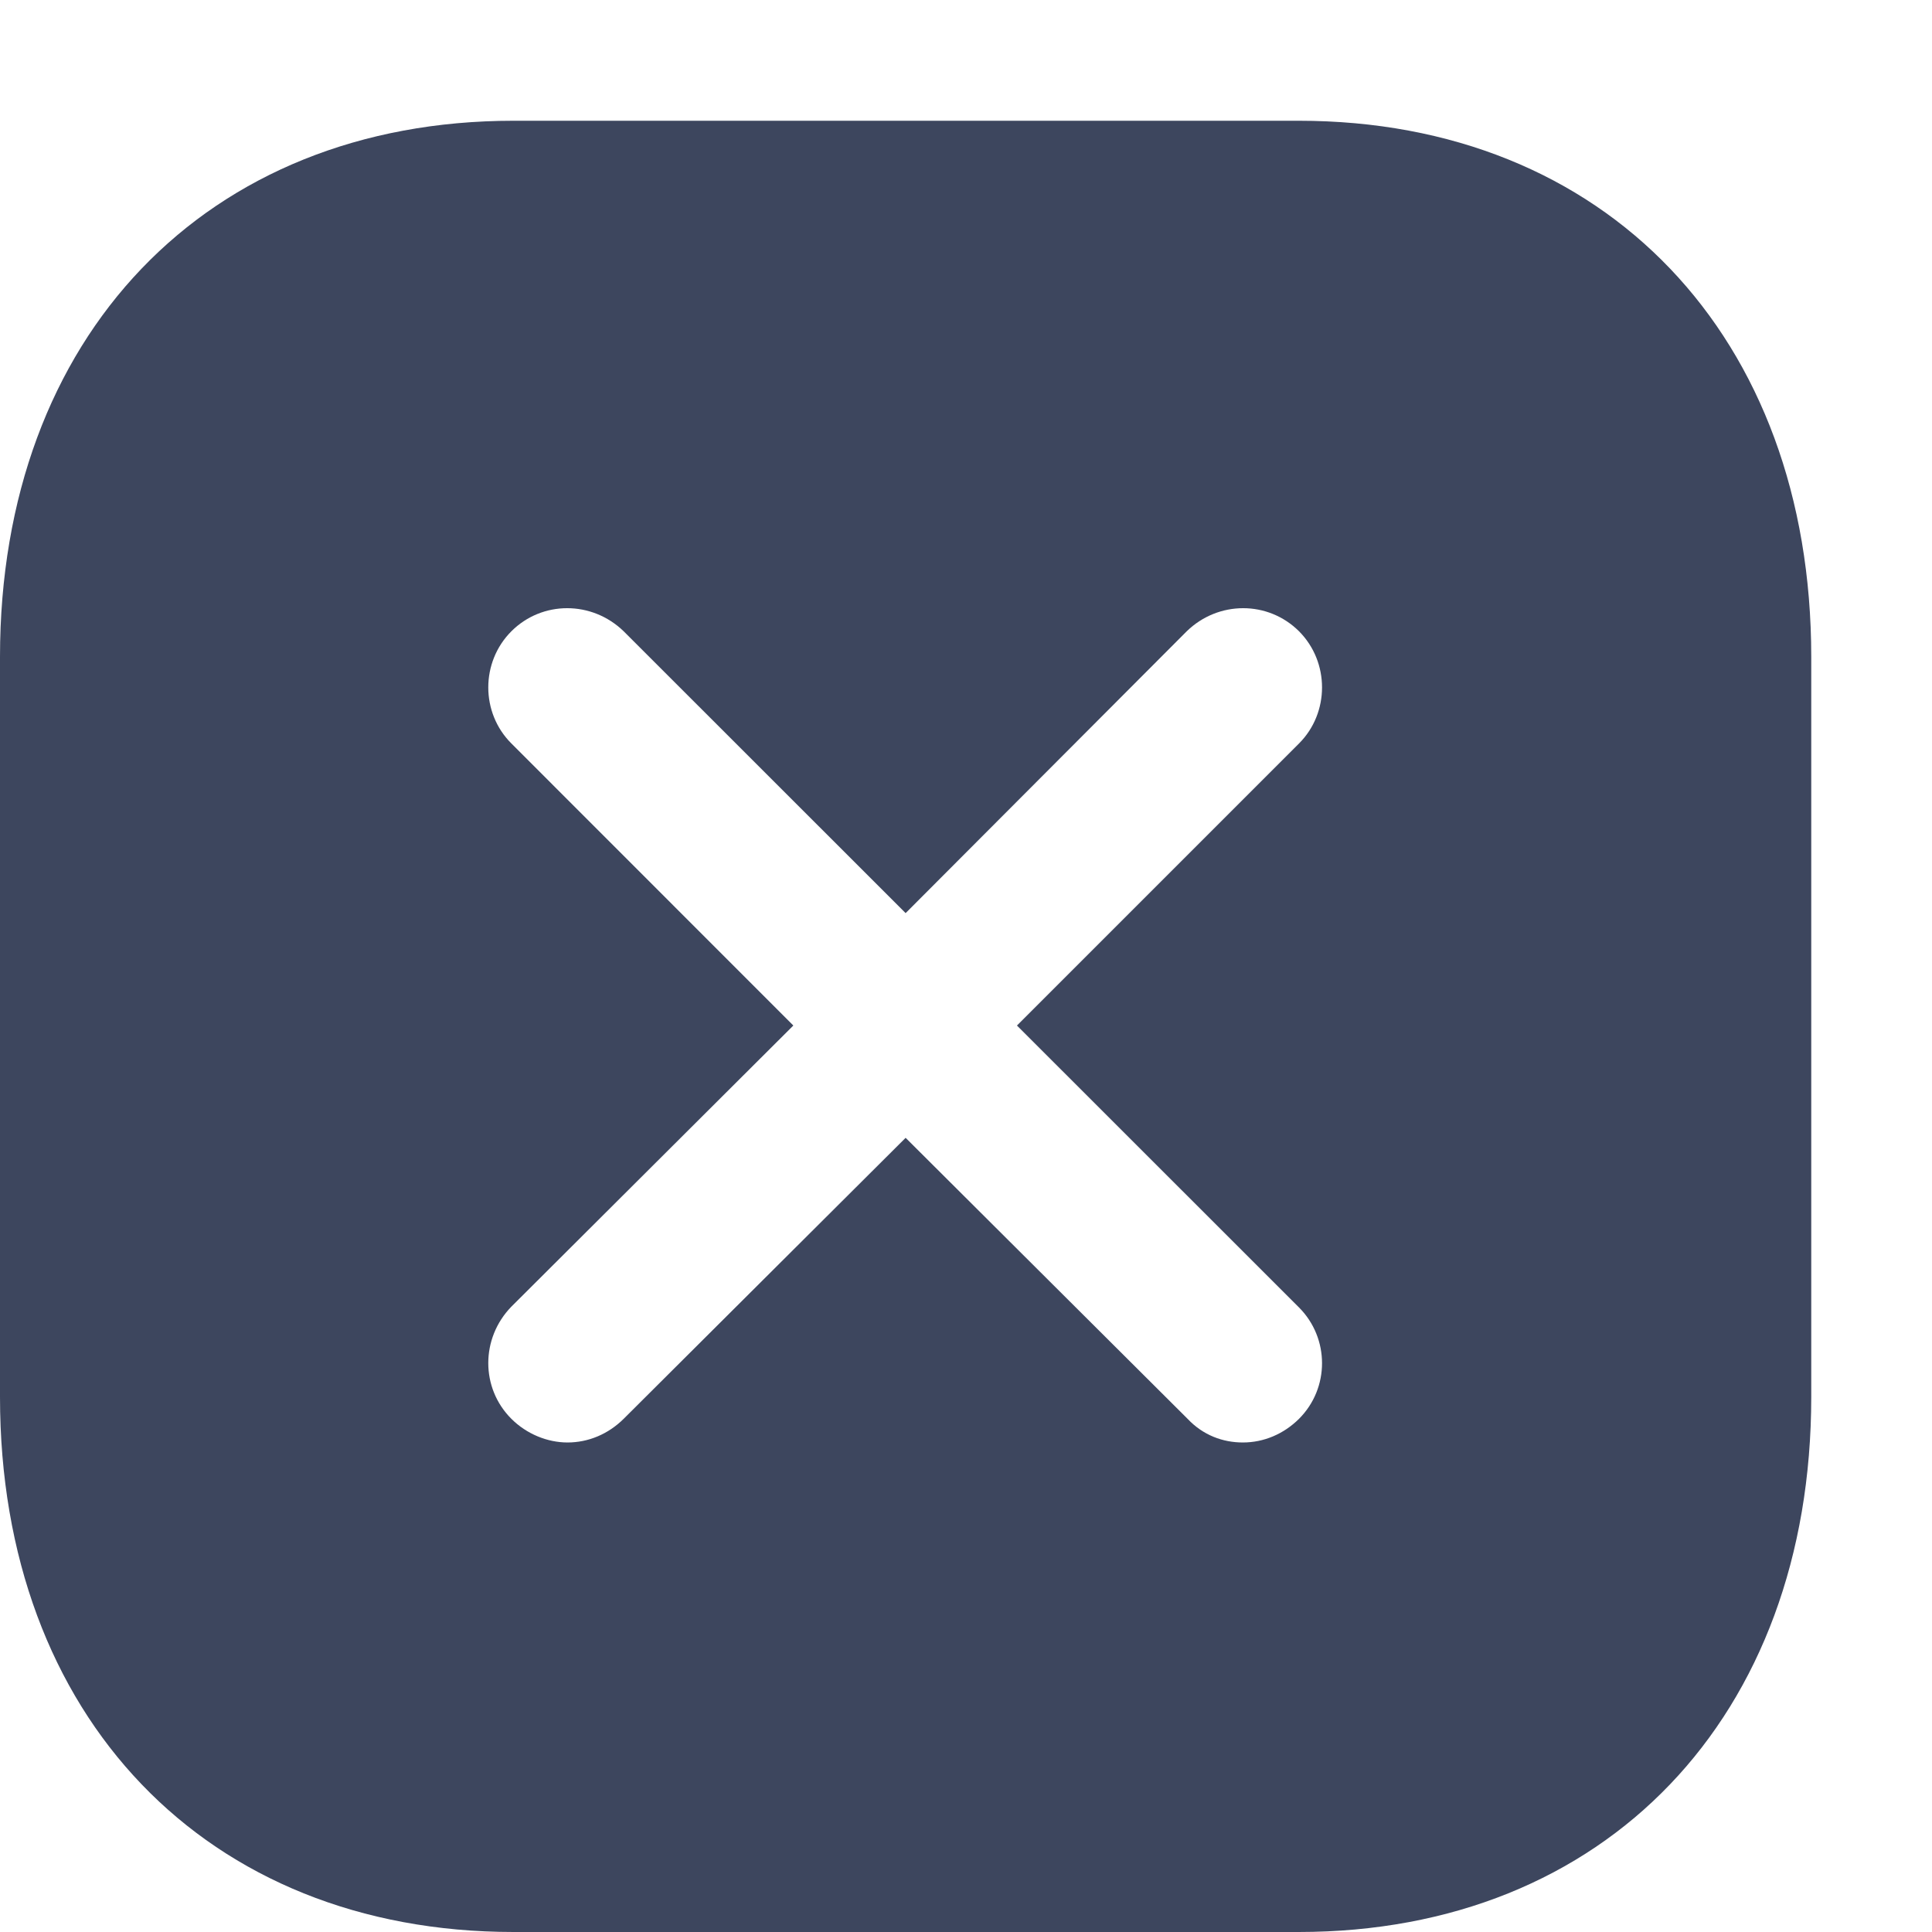 <?xml version="1.0" encoding="UTF-8"?>
<svg width="16px" height="16px" viewBox="0 0 16 16" version="1.1" xmlns="http://www.w3.org/2000/svg" xmlns:xlink="http://www.w3.org/1999/xlink">
    <!-- Generator: Sketch 52 (66869) - http://www.bohemiancoding.com/sketch -->
    <title>service_ic_close</title>
    <desc>Created with Sketch.</desc>
    <g id="Page-1" stroke="none" stroke-width="1" fill="none" fill-rule="evenodd" opacity="0.9">
        <g id="客服工作台" transform="translate(-838, -105)" fill="#28324C" fill-rule="nonzero">
            <g id="service_ic_close" transform="translate(838, 105)">
                <path d="M4.253,1 L10.755,1 C13.297,1 15,2.785 15,5.44 L15,11.568 C15,14.216 13.297,16 10.755,16 L4.253,16 C1.71,16 0,14.216 0,11.568 L0,5.44 C0,2.785 1.71,1 4.253,1 Z M10.758,10.828 L8.422,8.493 L10.758,6.157 C11.012,5.903 11.012,5.483 10.758,5.228 C10.502,4.973 10.09,4.973 9.828,5.228 L7.5,7.562 L5.165,5.228 C4.902,4.973 4.49,4.973 4.235,5.228 C3.98,5.483 3.98,5.903 4.235,6.157 L6.57,8.493 L4.235,10.821 C3.98,11.083 3.98,11.496 4.235,11.75 C4.362,11.877 4.535,11.946 4.7,11.946 C4.872,11.946 5.037,11.877 5.165,11.75 L7.5,9.423 L9.835,11.75 C9.963,11.886 10.127,11.946 10.293,11.946 C10.465,11.946 10.63,11.877 10.758,11.75 C11.012,11.496 11.012,11.083 10.758,10.828 Z" id="Close-Square"></path>
            </g>
        </g>
    </g>
</svg>